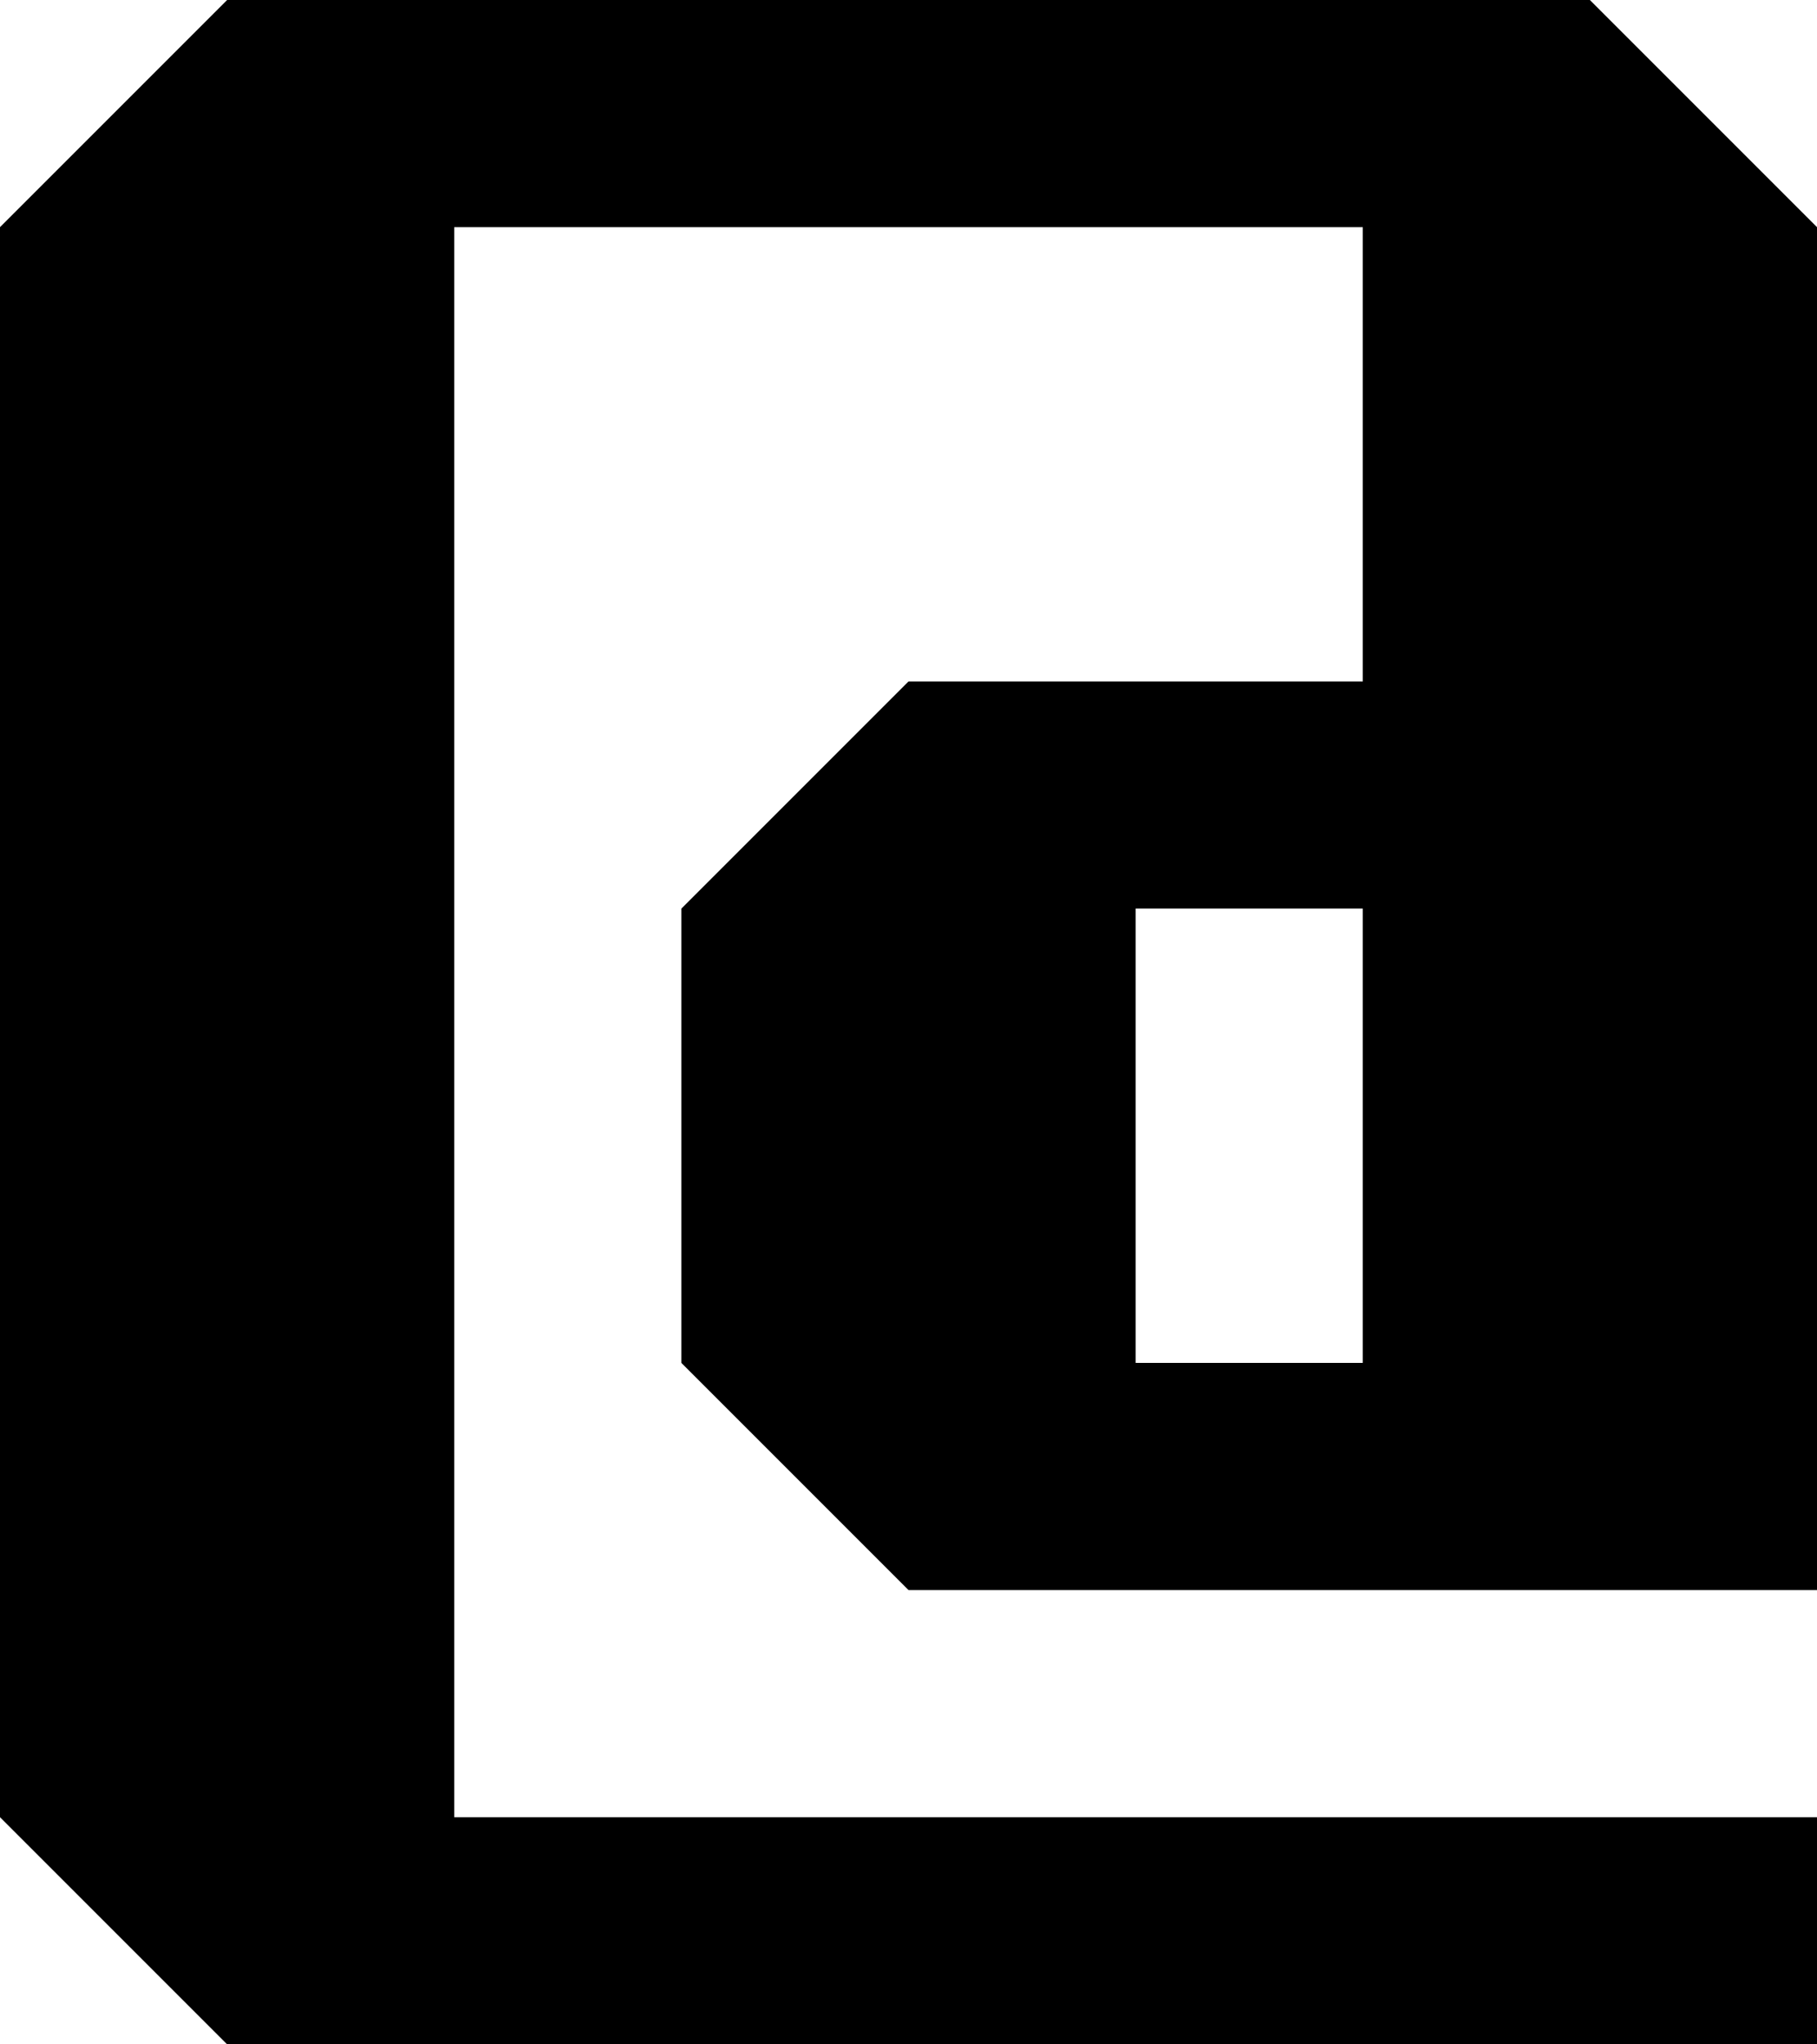 <?xml version="1.0" encoding="UTF-8" standalone="no"?>
<!DOCTYPE svg PUBLIC "-//W3C//DTD SVG 1.1//EN" "http://www.w3.org/Graphics/SVG/1.1/DTD/svg11.dtd">
<svg width="100%" height="100%" viewBox="0 0 40 45" version="1.1" xmlns="http://www.w3.org/2000/svg" xmlns:xlink="http://www.w3.org/1999/xlink" xml:space="preserve" xmlns:serif="http://www.serif.com/" style="fill-rule:evenodd;clip-rule:evenodd;stroke-linejoin:round;stroke-miterlimit:2;">
    <g transform="matrix(1,0,0,1,-368,-308)">
        <path d="M398,323L388,323L383,328L383,338L388,343L408,343L408,313L403,308L373,308L368,313L368,348L373,353L408,353L408,348L378,348L378,313L398,313L398,323ZM393,328L393,338L398,338L398,328L393,328Z"/>
    </g>
</svg>
